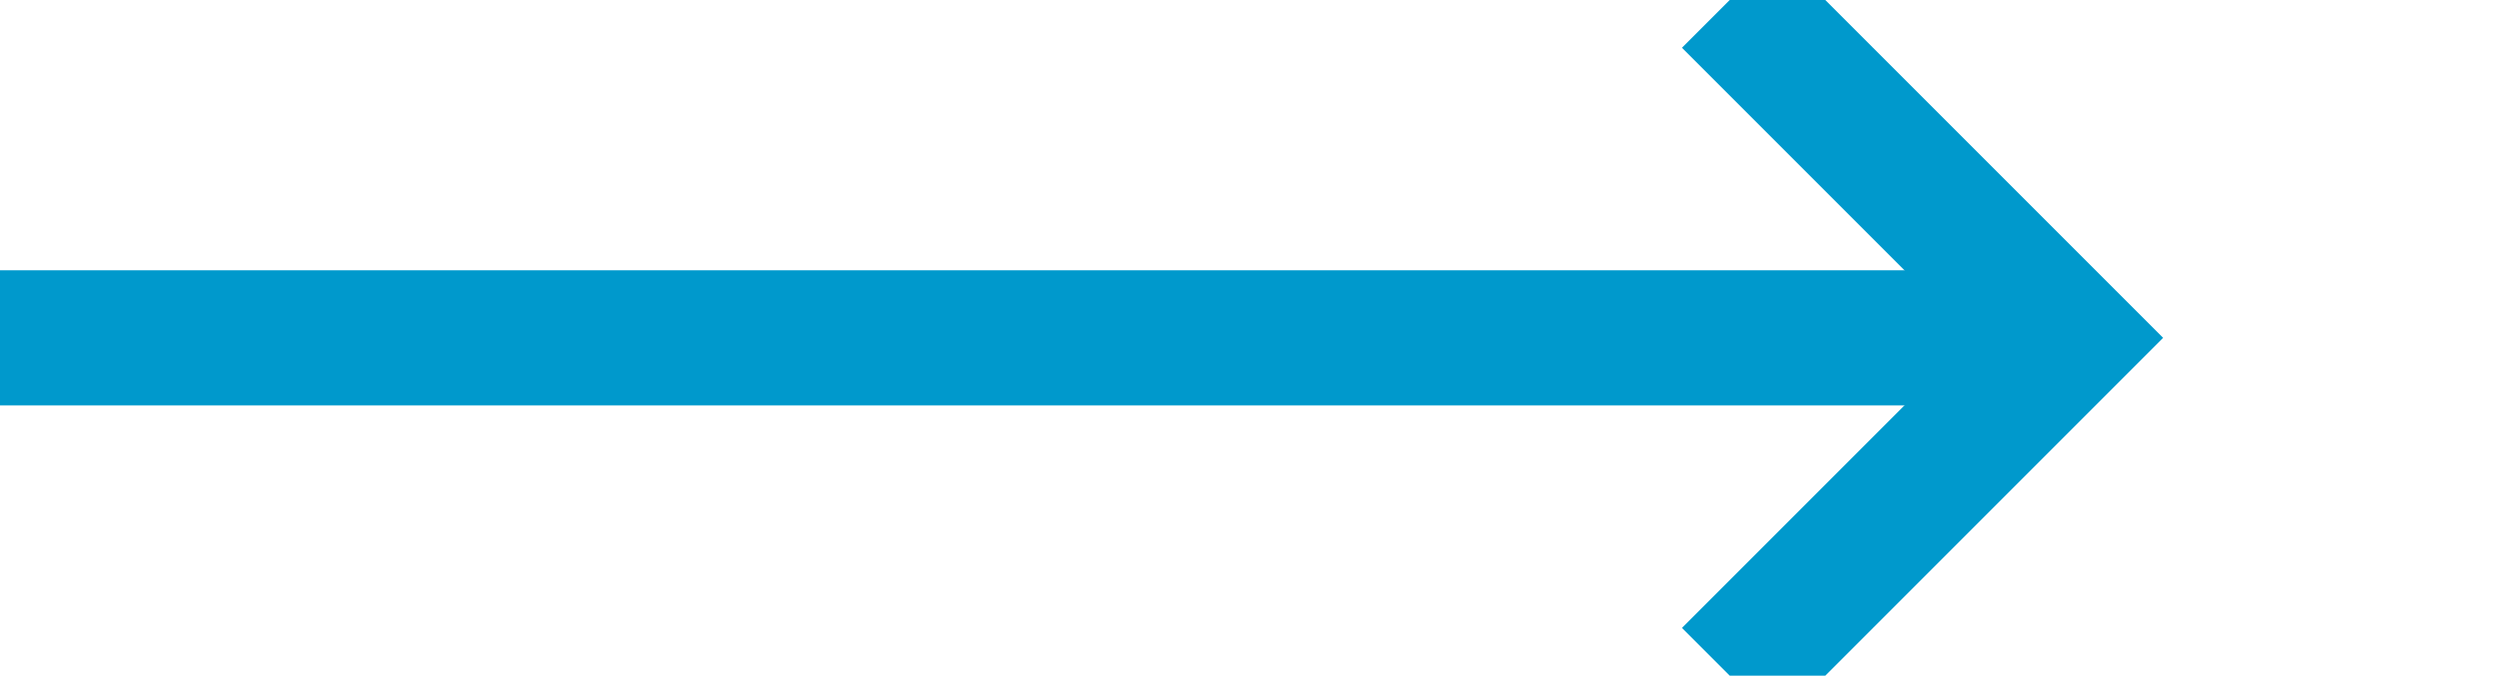 ﻿<?xml version="1.0" encoding="utf-8"?>
<svg version="1.1" xmlns:xlink="http://www.w3.org/1999/xlink" width="37px" height="10px" preserveAspectRatio="xMinYMid meet" viewBox="375 134  37 8" xmlns="http://www.w3.org/2000/svg">
  <path d="M 375 138  L 405 138  " stroke-width="2" stroke="#0099cc" fill="none" />
  <path d="M 399.893 133.707  L 404.186 138  L 399.893 142.293  L 401.307 143.707  L 406.307 138.707  L 407.014 138  L 406.307 137.293  L 401.307 132.293  L 399.893 133.707  Z " fill-rule="nonzero" fill="#0099cc" stroke="none" />
</svg>